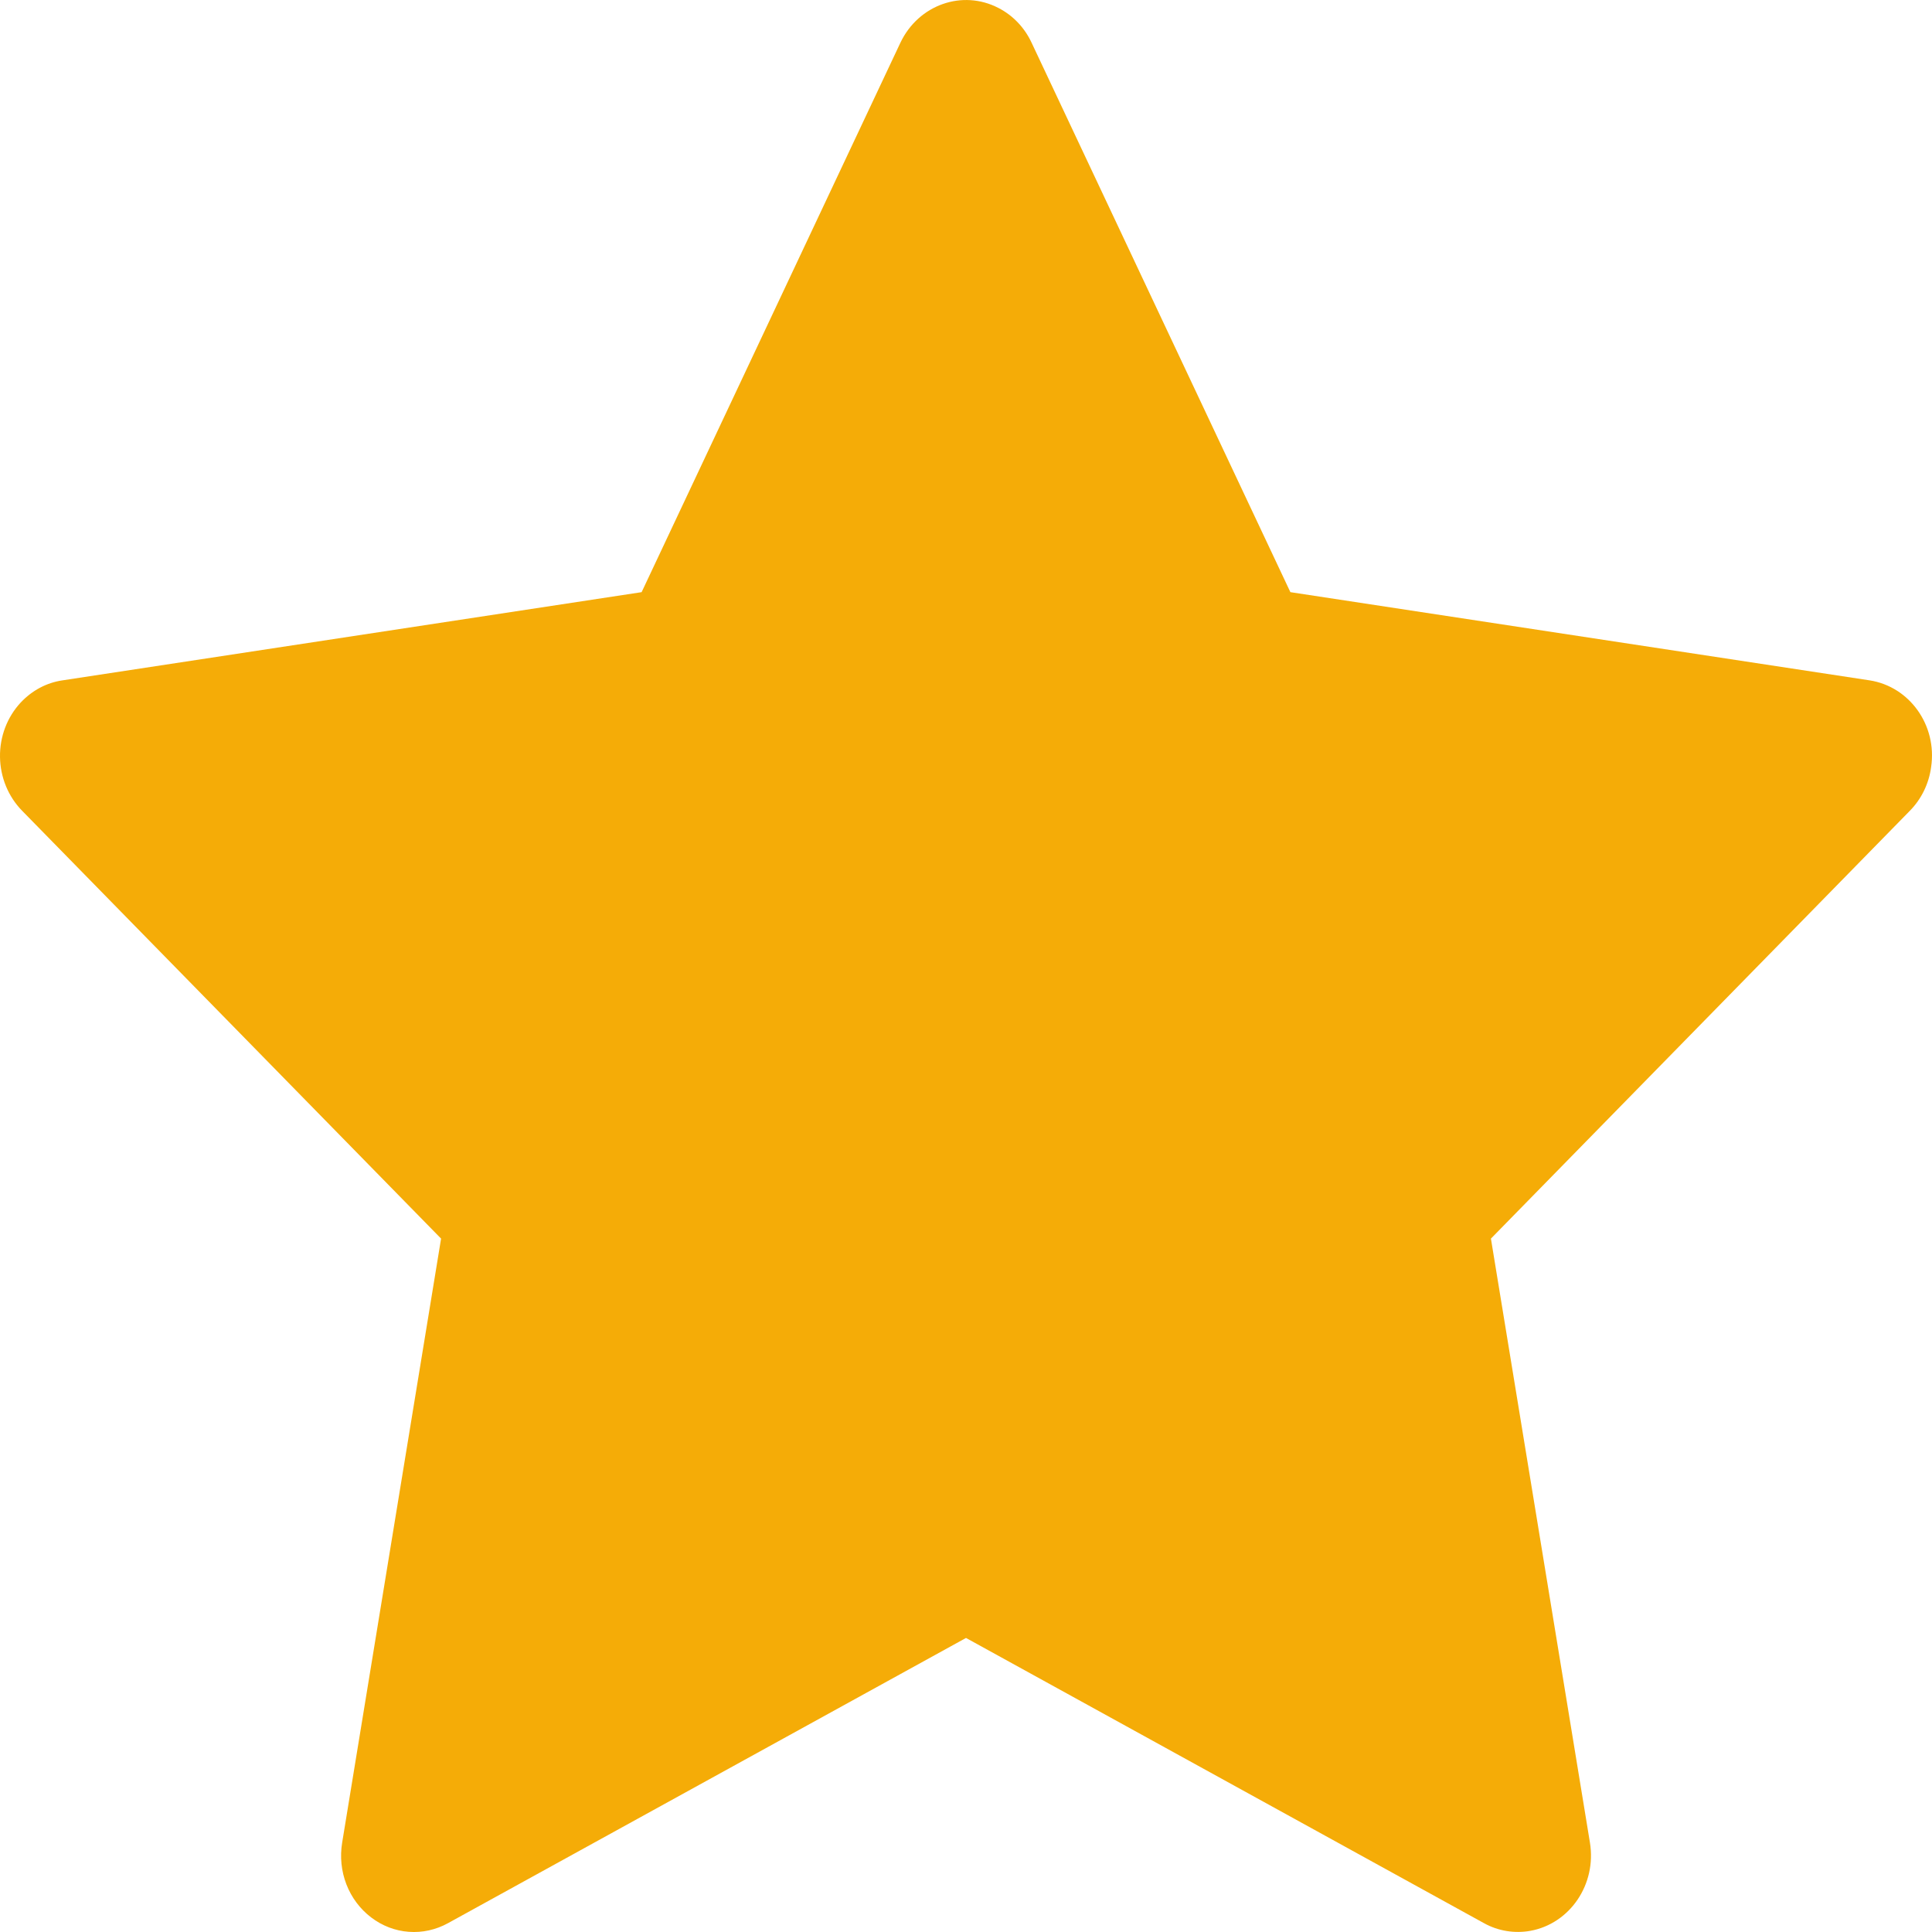 <svg width="20" height="20" viewBox="0 0 20 20" fill="none" xmlns="http://www.w3.org/2000/svg">
<path d="M19.354 7.043L13.358 6.13L10.678 0.44C10.605 0.284 10.484 0.158 10.335 0.082C9.962 -0.111 9.509 0.049 9.322 0.44L6.642 6.13L0.647 7.043C0.481 7.067 0.33 7.149 0.214 7.273C0.074 7.423 -0.003 7.626 6.6464e-05 7.836C0.003 8.046 0.085 8.246 0.229 8.393L4.566 12.822L3.542 19.075C3.518 19.221 3.533 19.37 3.586 19.507C3.639 19.644 3.728 19.762 3.842 19.849C3.956 19.936 4.091 19.988 4.231 19.998C4.372 20.009 4.513 19.977 4.637 19.909L10 16.956L15.363 19.909C15.509 19.99 15.679 20.017 15.842 19.988C16.253 19.913 16.529 19.506 16.459 19.075L15.434 12.822L19.771 8.393C19.89 8.272 19.968 8.113 19.991 7.94C20.055 7.507 19.767 7.107 19.354 7.043Z" fill="#F5AC07"/>
</svg>
